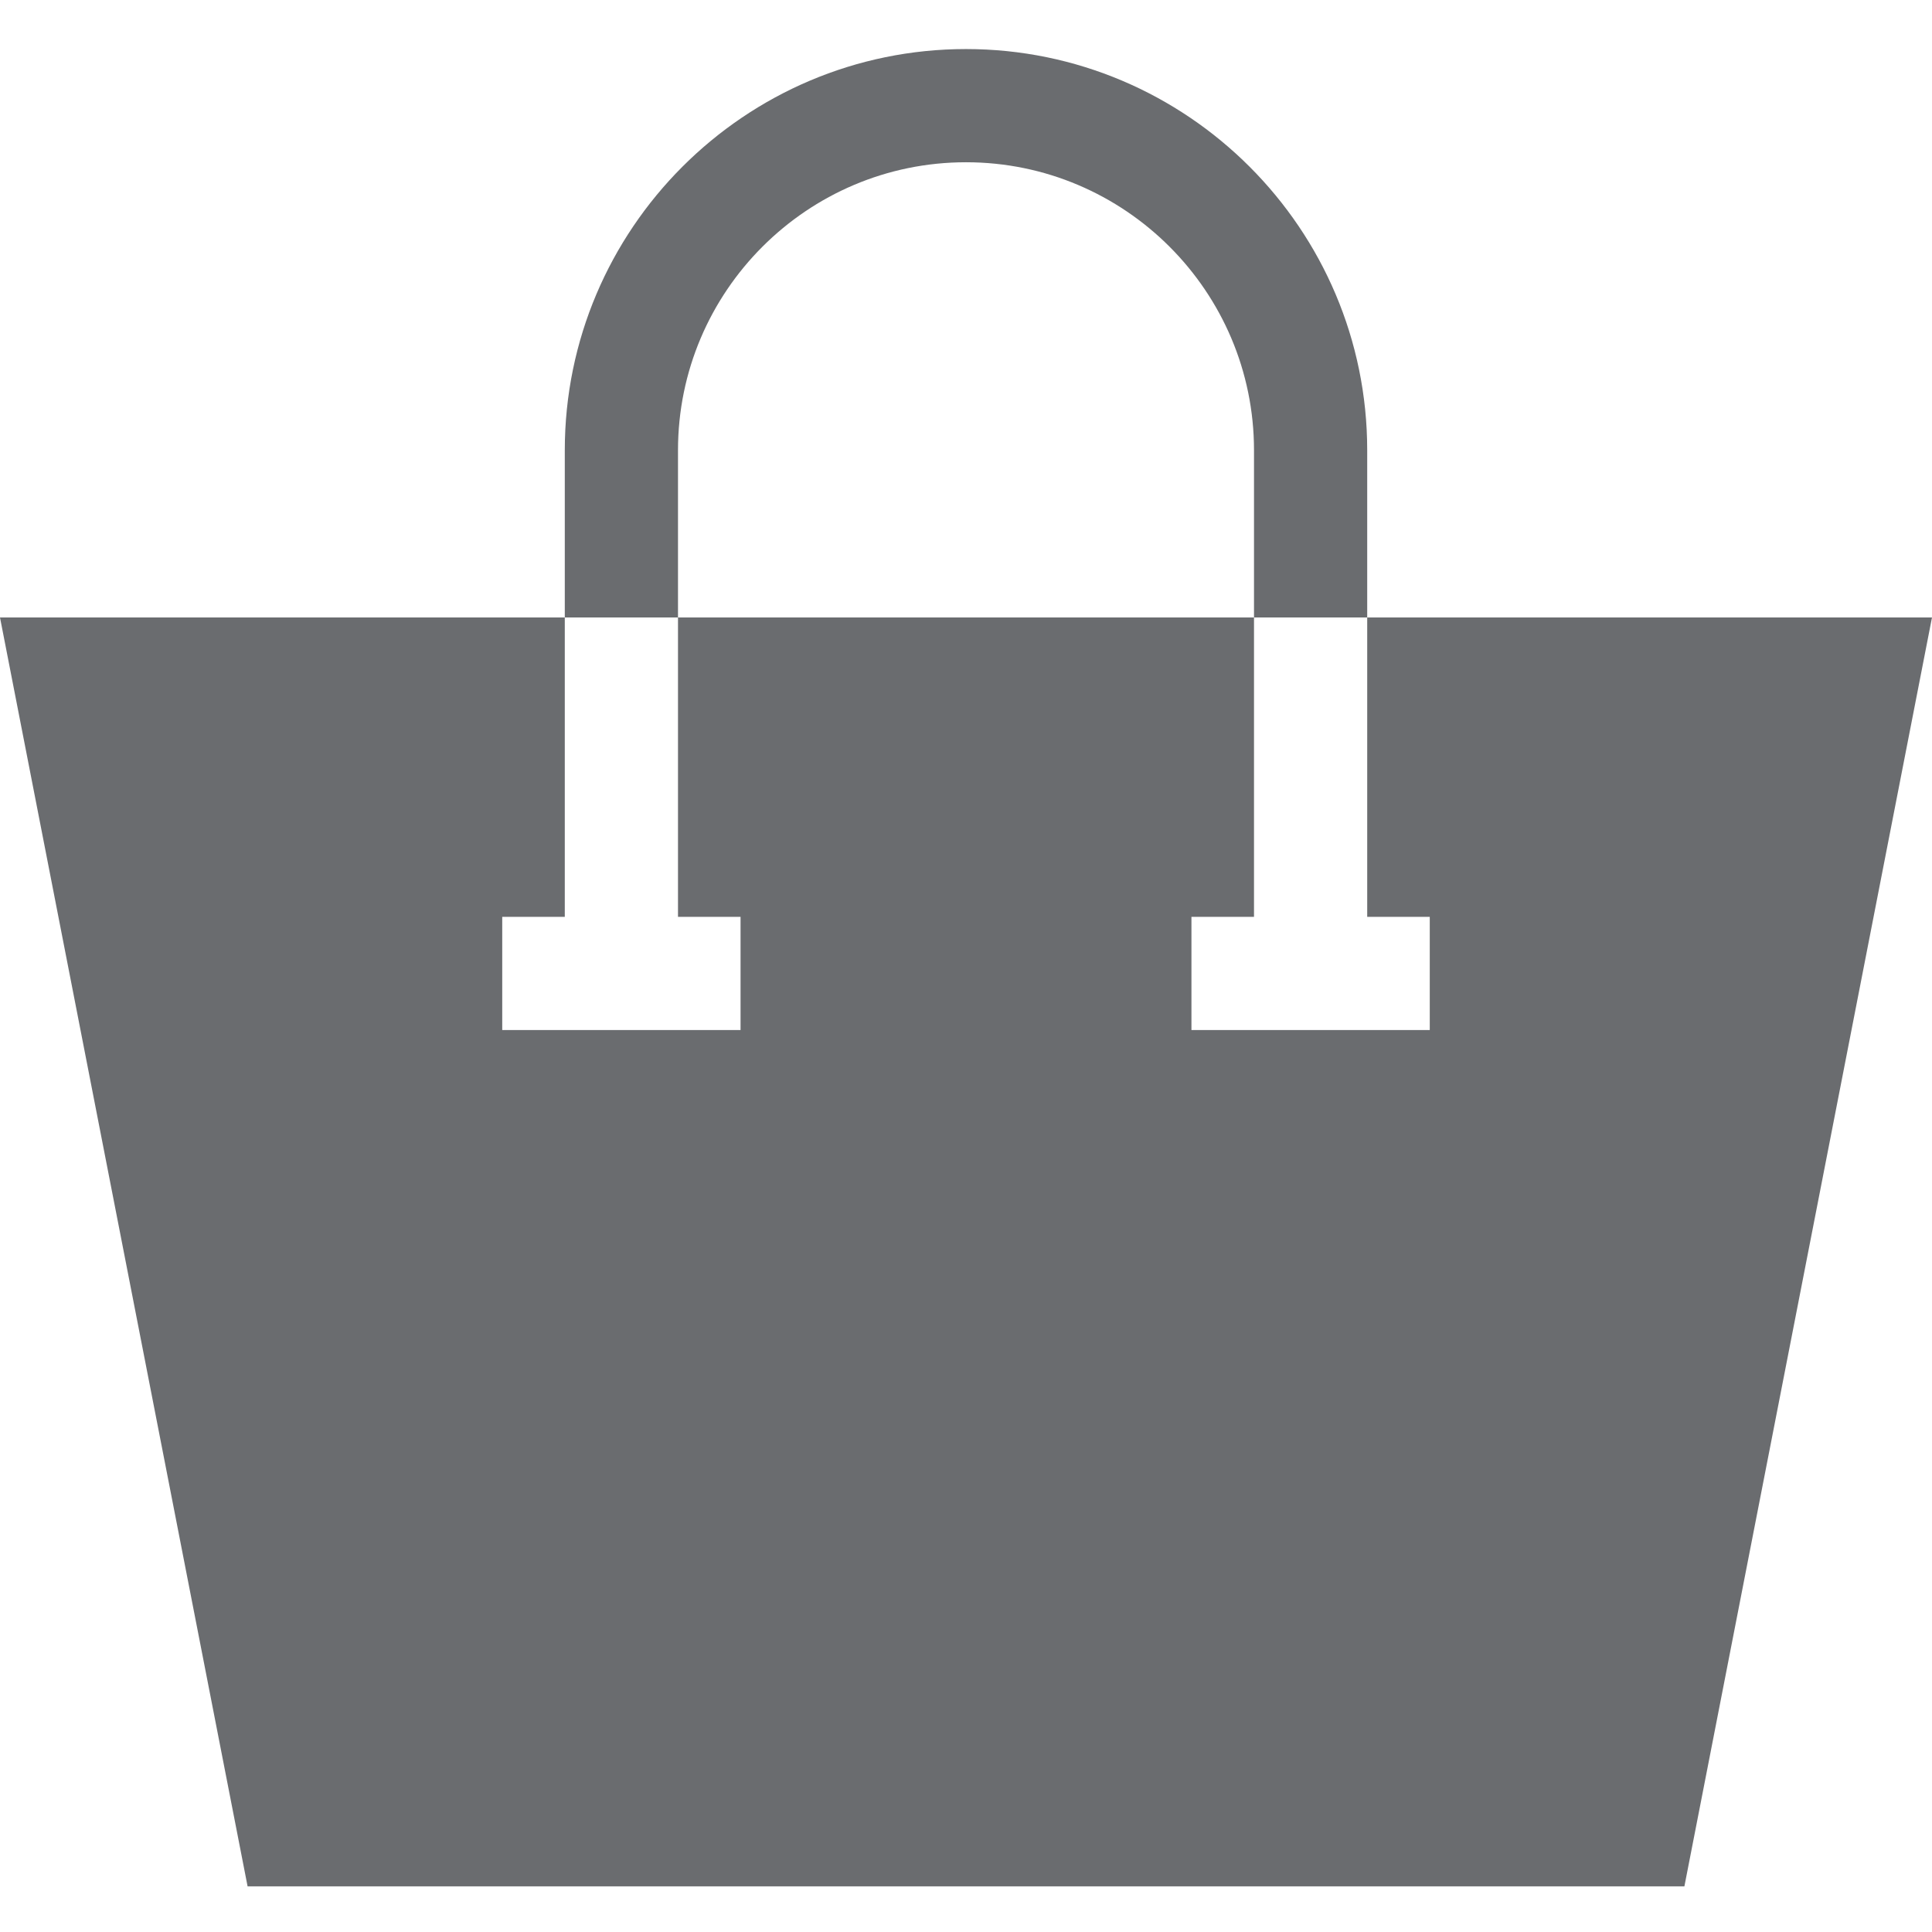 <svg viewBox="0 -13 512 512" xmlns="http://www.w3.org/2000/svg"><path d="m362.324 150.637v79.336h16.578v30h-63.156v-30h16.578v-79.336h-152.648v79.336h16.578v30h-63.156v-30h16.578v-79.336h-149.676l65.617 336.27h380.766l65.617-336.27zm0 0" fill="#6A6C6F"/><path d="m179.676 106.324c0-42.086 34.238-76.324 76.324-76.324s76.324 34.238 76.324 76.324v44.312h30v-44.312c0-58.629-47.695-106.324-106.324-106.324s-106.324 47.695-106.324 106.324v44.312h30zm0 0" fill="#6A6C6F"/></svg>